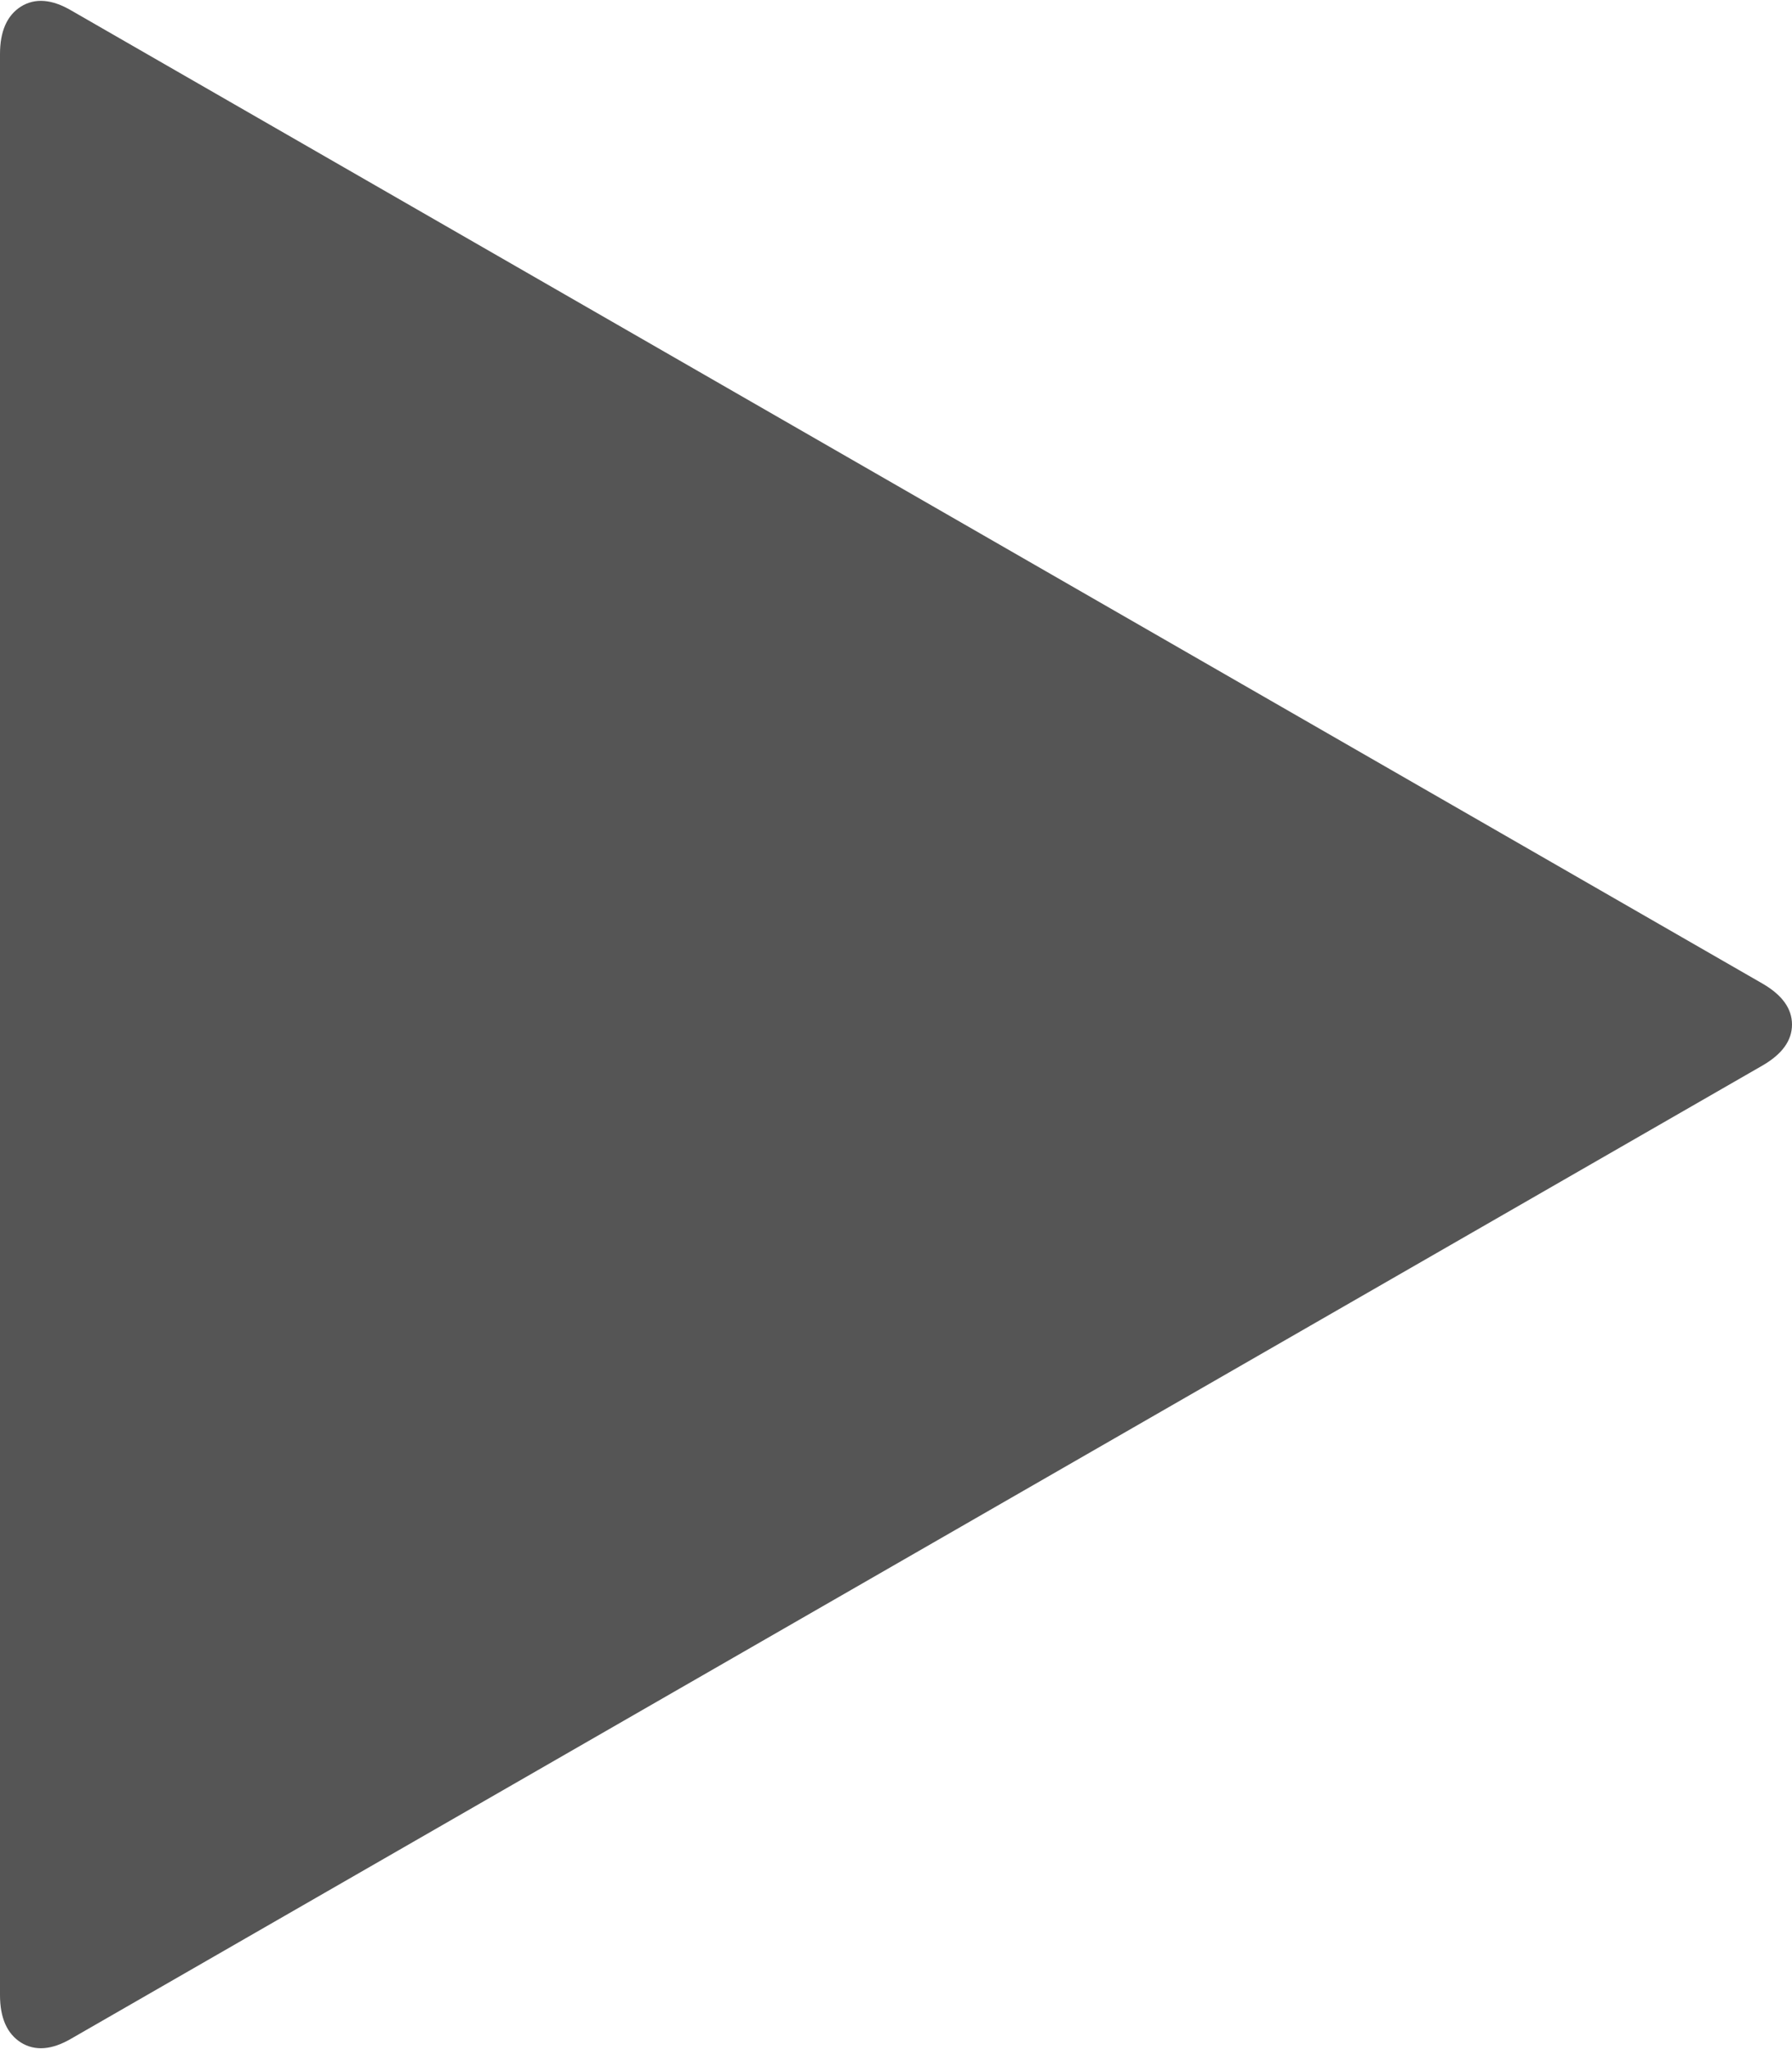 ﻿<?xml version="1.0" encoding="utf-8"?>
<svg version="1.1" xmlns:xlink="http://www.w3.org/1999/xlink" width="14px" height="16px" xmlns="http://www.w3.org/2000/svg">
  <g transform="matrix(1 0 0 1 -2631 -1030 )">
    <path d="M 14 8  C 14 8.124  13.924 8.23  13.771 8.319  L 0.557 15.918  C 0.405 16.007  0.274 16.017  0.164 15.949  C 0.055 15.88  0 15.756  0 15.578  L 0 0.422  C 0 0.244  0.055 0.12  0.164 0.051  C 0.274 -0.017  0.405 -0.007  0.557 0.082  L 13.771 7.681  C 13.924 7.77  14 7.876  14 8  Z " fill-rule="nonzero" fill="#555555" stroke="none" transform="matrix(1 0 0 1 2631 1030 )" />
  </g>
</svg>